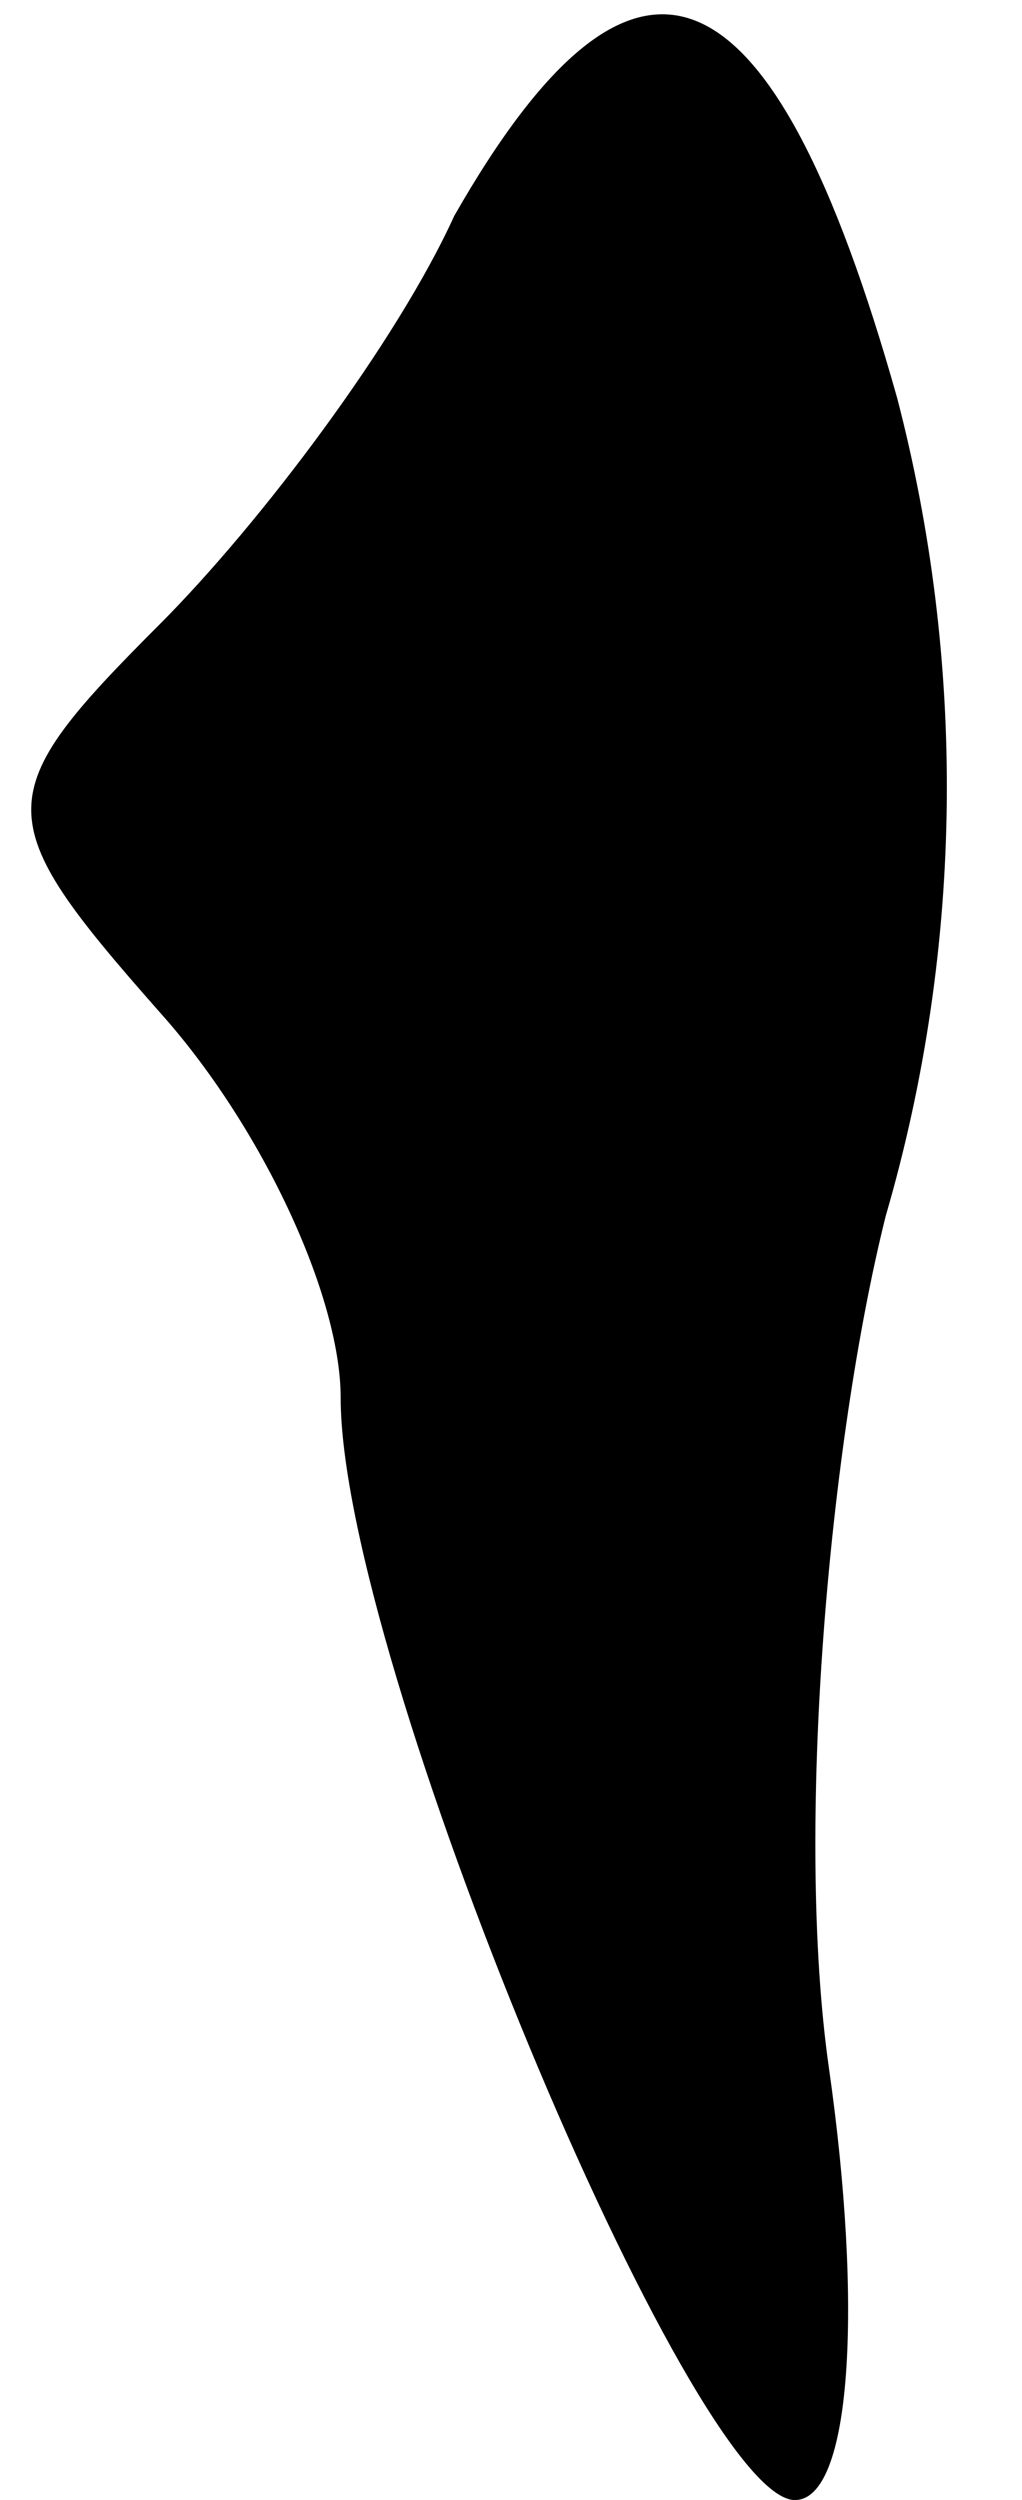 <?xml version="1.0" standalone="no"?>
<!DOCTYPE svg PUBLIC "-//W3C//DTD SVG 20010904//EN"
 "http://www.w3.org/TR/2001/REC-SVG-20010904/DTD/svg10.dtd">
<svg version="1.0" xmlns="http://www.w3.org/2000/svg"
 width="9pt" height="22pt" viewBox="0 0 9 22"
 preserveAspectRatio="xMidYMid meet">
<g transform="translate(0,22) scale(0.1,-0.1)"
fill="#000000" stroke="none">
<path fill="#000000" stroke="none" d="M40 201 c-5 -11 -17 -27 -26 -36 -15
-15 -15 -17 0 -34 9 -10 16 -25 16 -34 0 -23 31 -97 40 -97 5 0 6 17 3 38 -3
21 0 55 5 75 7 24 7 49 1 72 -11 39 -23 44 -39 16z"/>
</g>
</svg>

